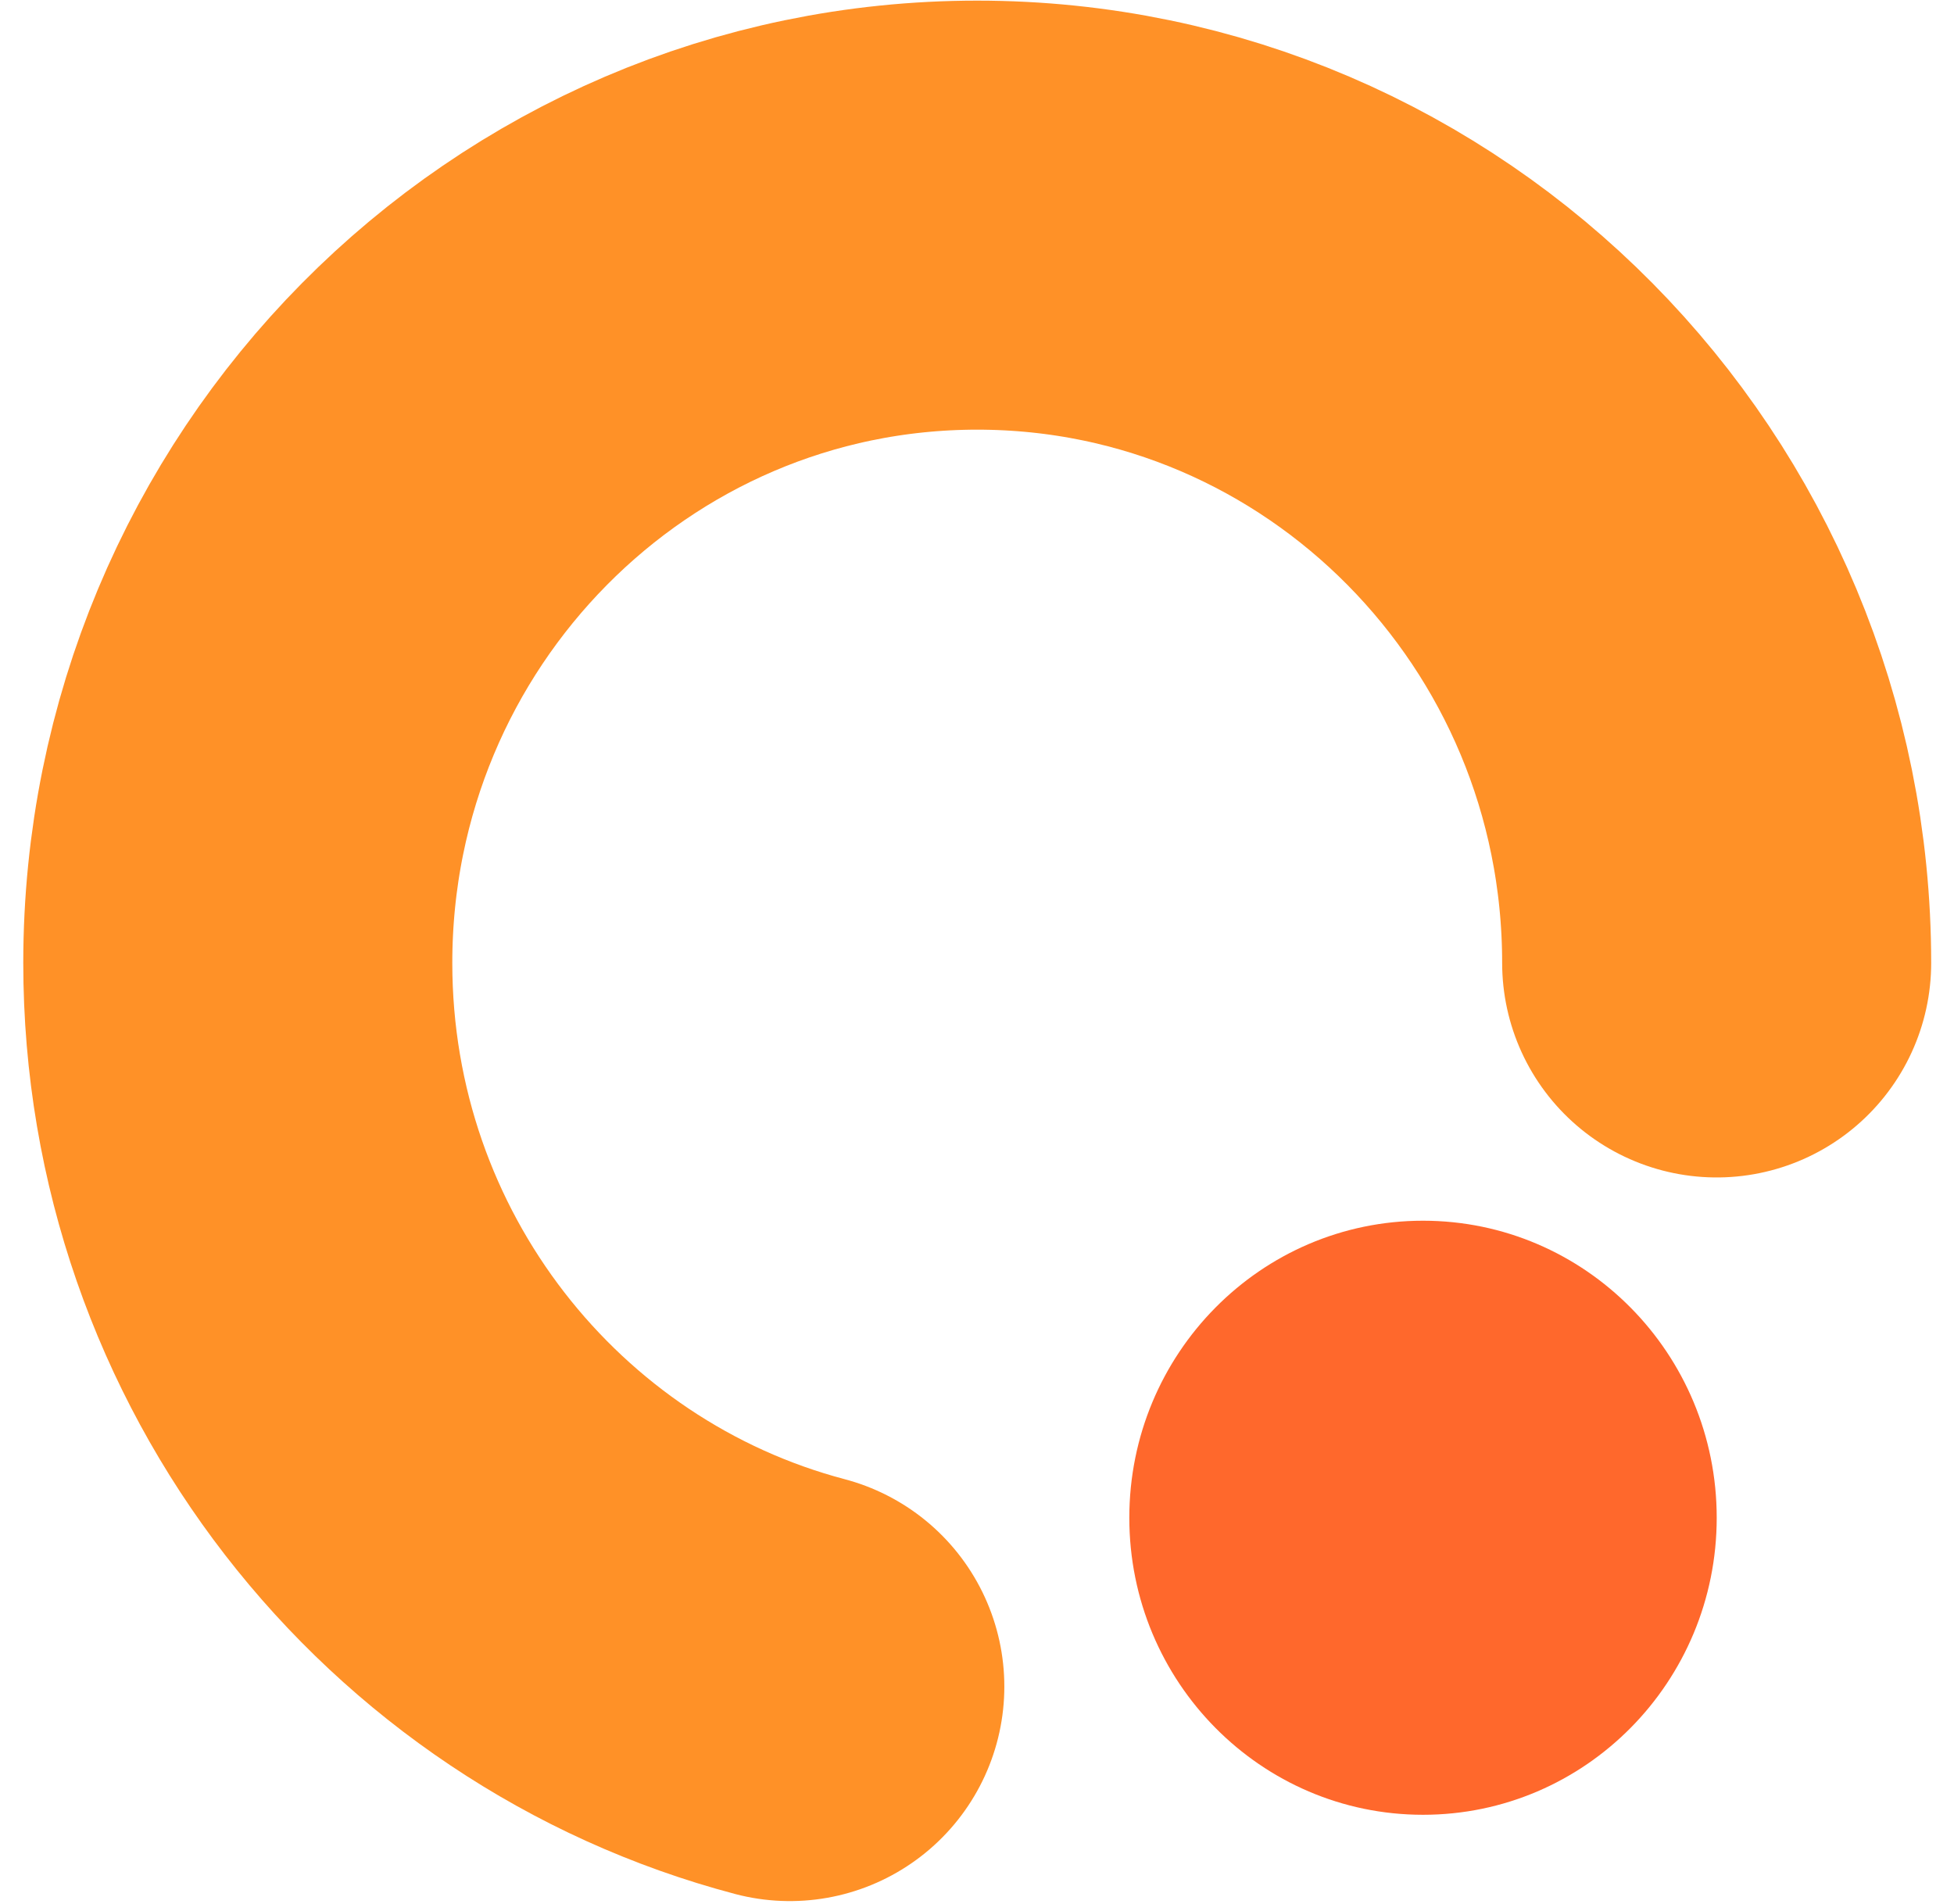 <svg width="39" height="38" viewBox="0 0 39 38" fill="none" xmlns="http://www.w3.org/2000/svg">
<path d="M28.402 36.221C31.64 36.221 34.264 33.567 34.264 30.293C34.264 27.018 31.64 24.364 28.402 24.364C25.165 24.364 22.54 27.018 22.54 30.293C22.54 33.567 25.165 36.221 28.402 36.221Z" fill="#FF682C"/>
<path d="M15.764 33.662C9.423 31.988 4.746 26.155 4.746 19.219C4.746 10.976 11.353 4.294 19.504 4.294C27.655 4.294 34.263 10.976 34.263 19.219" stroke="#FF9127" stroke-width="8.563" stroke-miterlimit="10" stroke-linecap="round"/>
</svg>
